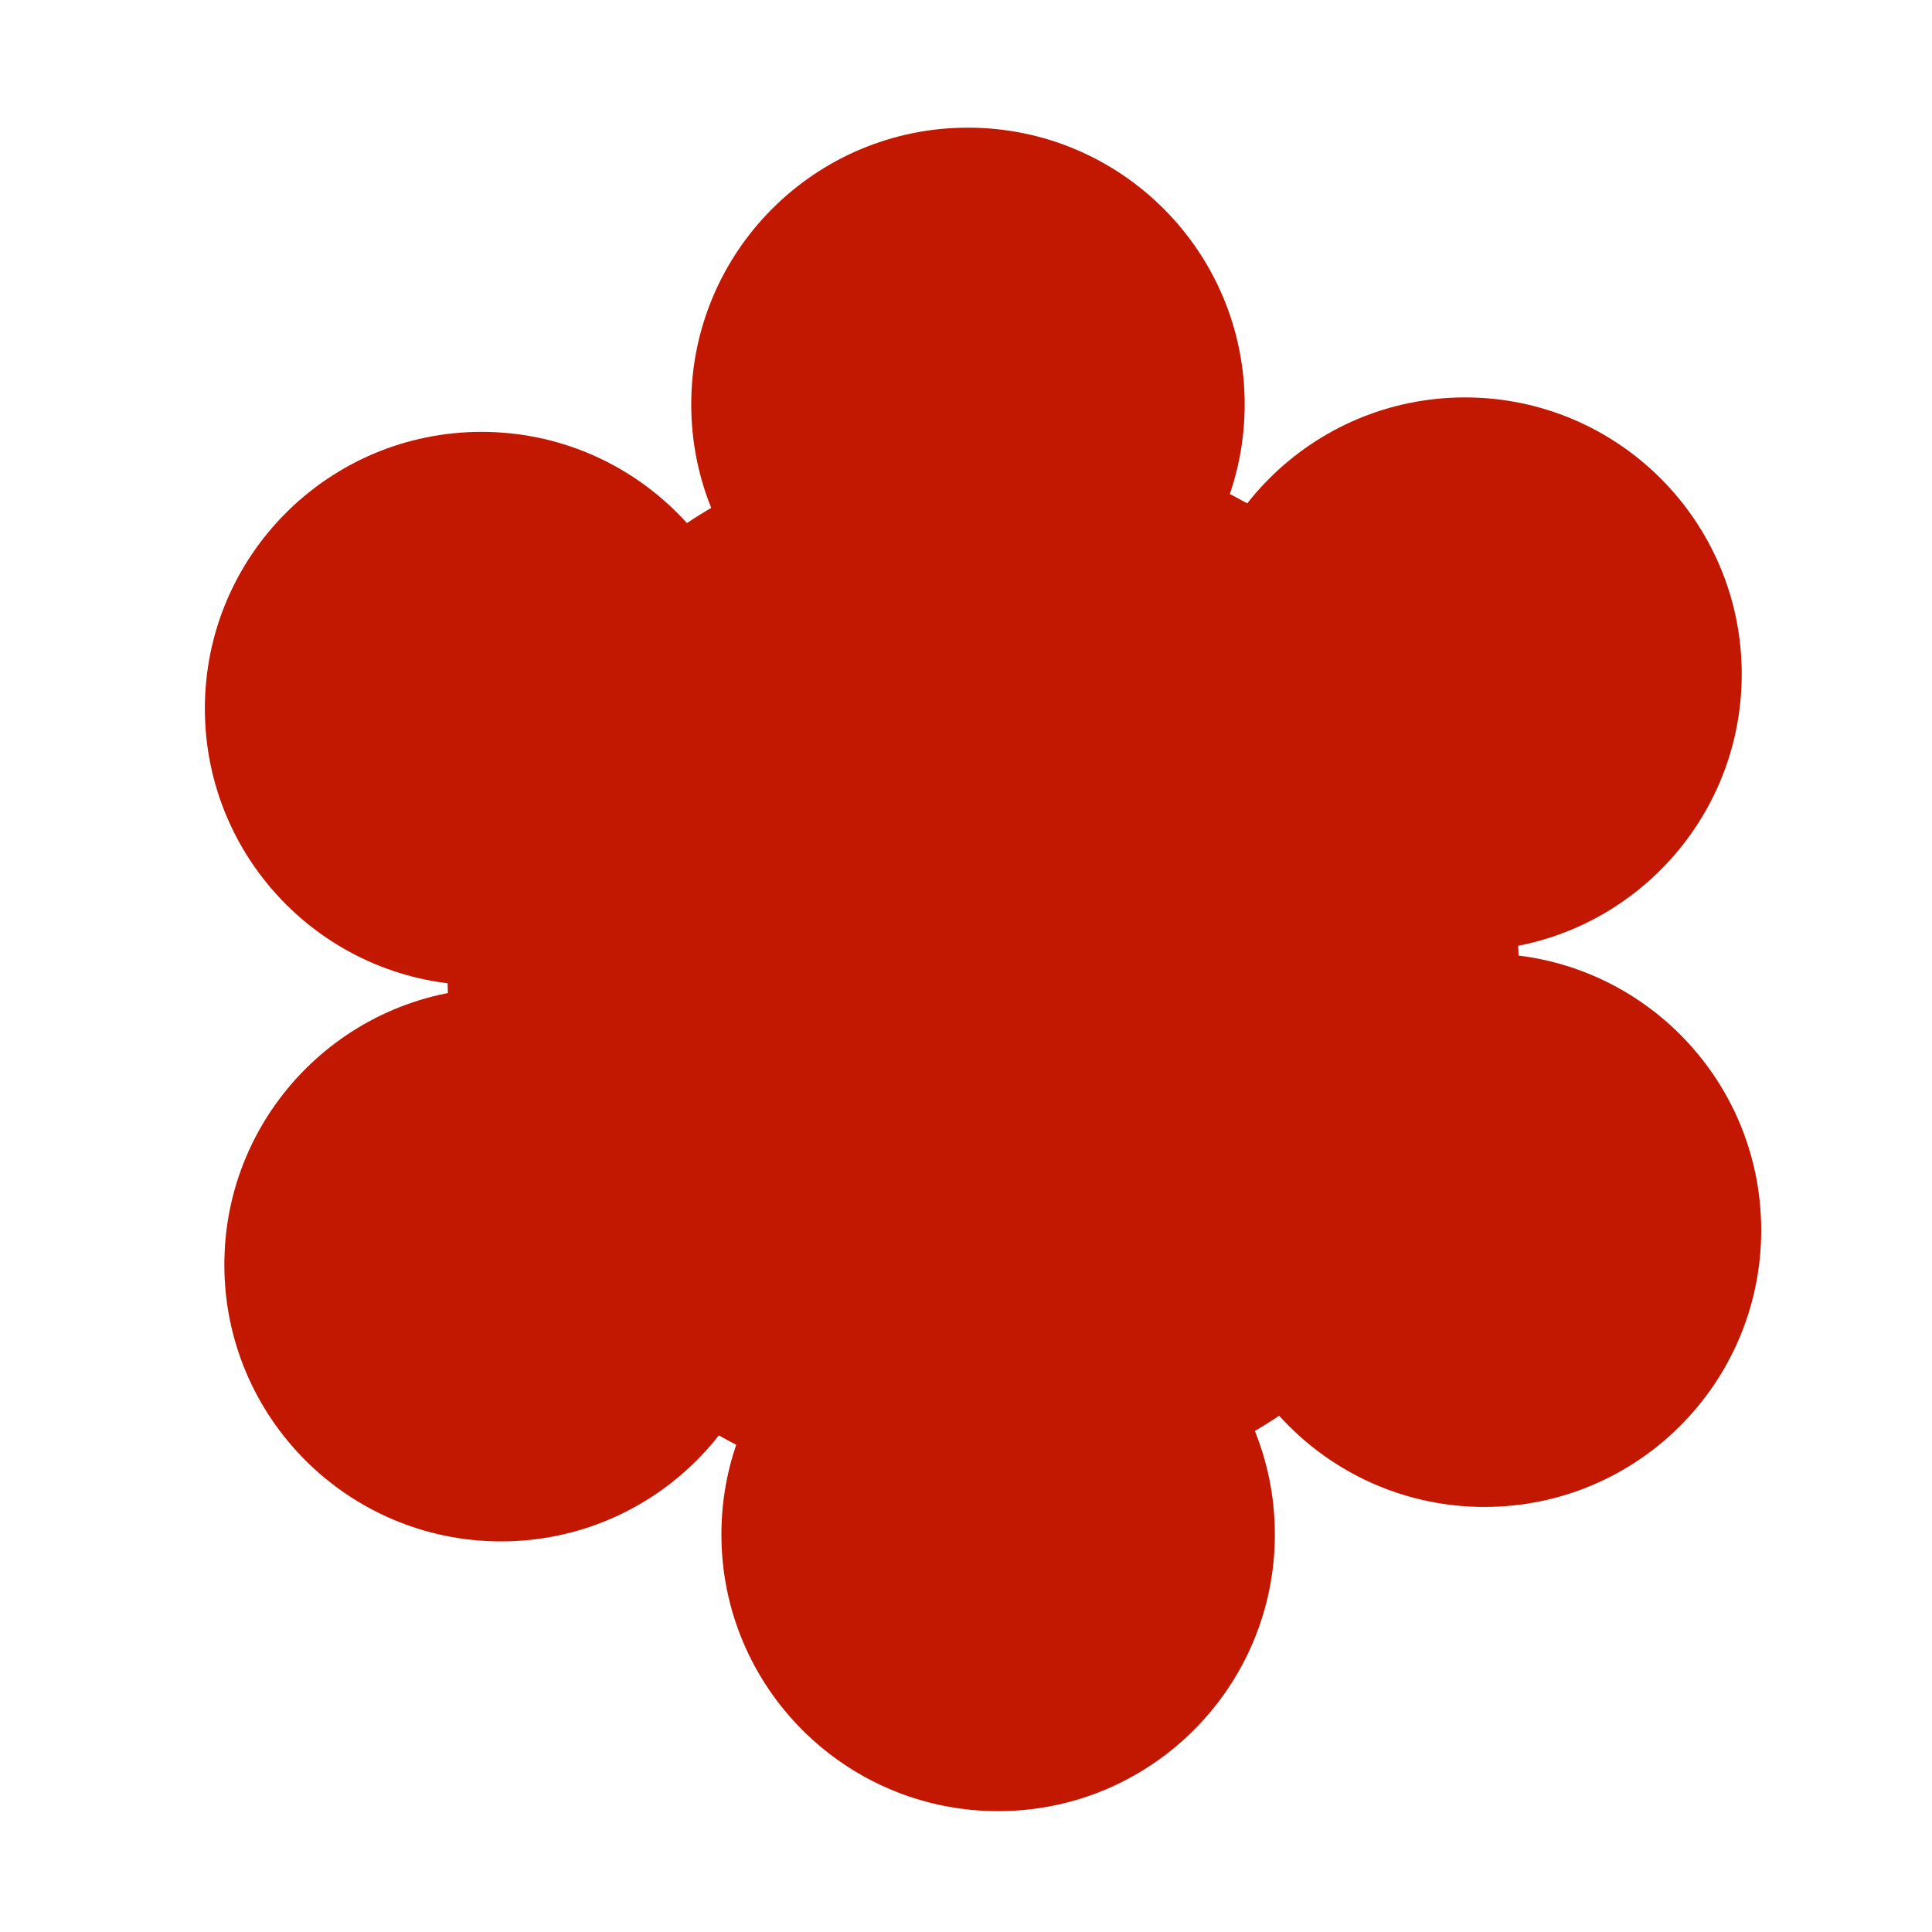 <?xml version="1.0" encoding="utf-8"?>
<!-- Generator: Adobe Illustrator 15.0.2, SVG Export Plug-In . SVG Version: 6.00 Build 0)  -->
<!DOCTYPE svg PUBLIC "-//W3C//DTD SVG 1.1//EN" "http://www.w3.org/Graphics/SVG/1.1/DTD/svg11.dtd">
<svg version="1.1" id="Ebene_1" xmlns="http://www.w3.org/2000/svg" xmlns:xlink="http://www.w3.org/1999/xlink" x="0px" y="0px"
	 width="283.46px" height="283.46px" viewBox="0 0 283.46 283.46" enable-background="new 0 0 283.46 283.46" xml:space="preserve">
<circle fill="#C21700" cx="144.231" cy="142.23" r="78.589"/>
<circle fill="#C21700" cx="142.016" cy="59.331" r="40.601"/>
<circle fill="#C21700" cx="146.444" cy="225.128" r="40.601"/>
<circle fill="#C21700" cx="70.658" cy="103.965" r="40.601"/>
<circle fill="#C21700" cx="217.802" cy="180.494" r="40.601"/>
<circle fill="#C21700" cx="73.516" cy="185.55" r="40.6"/>
<circle fill="#C21700" cx="214.943" cy="98.91" r="40.601"/>
</svg>
